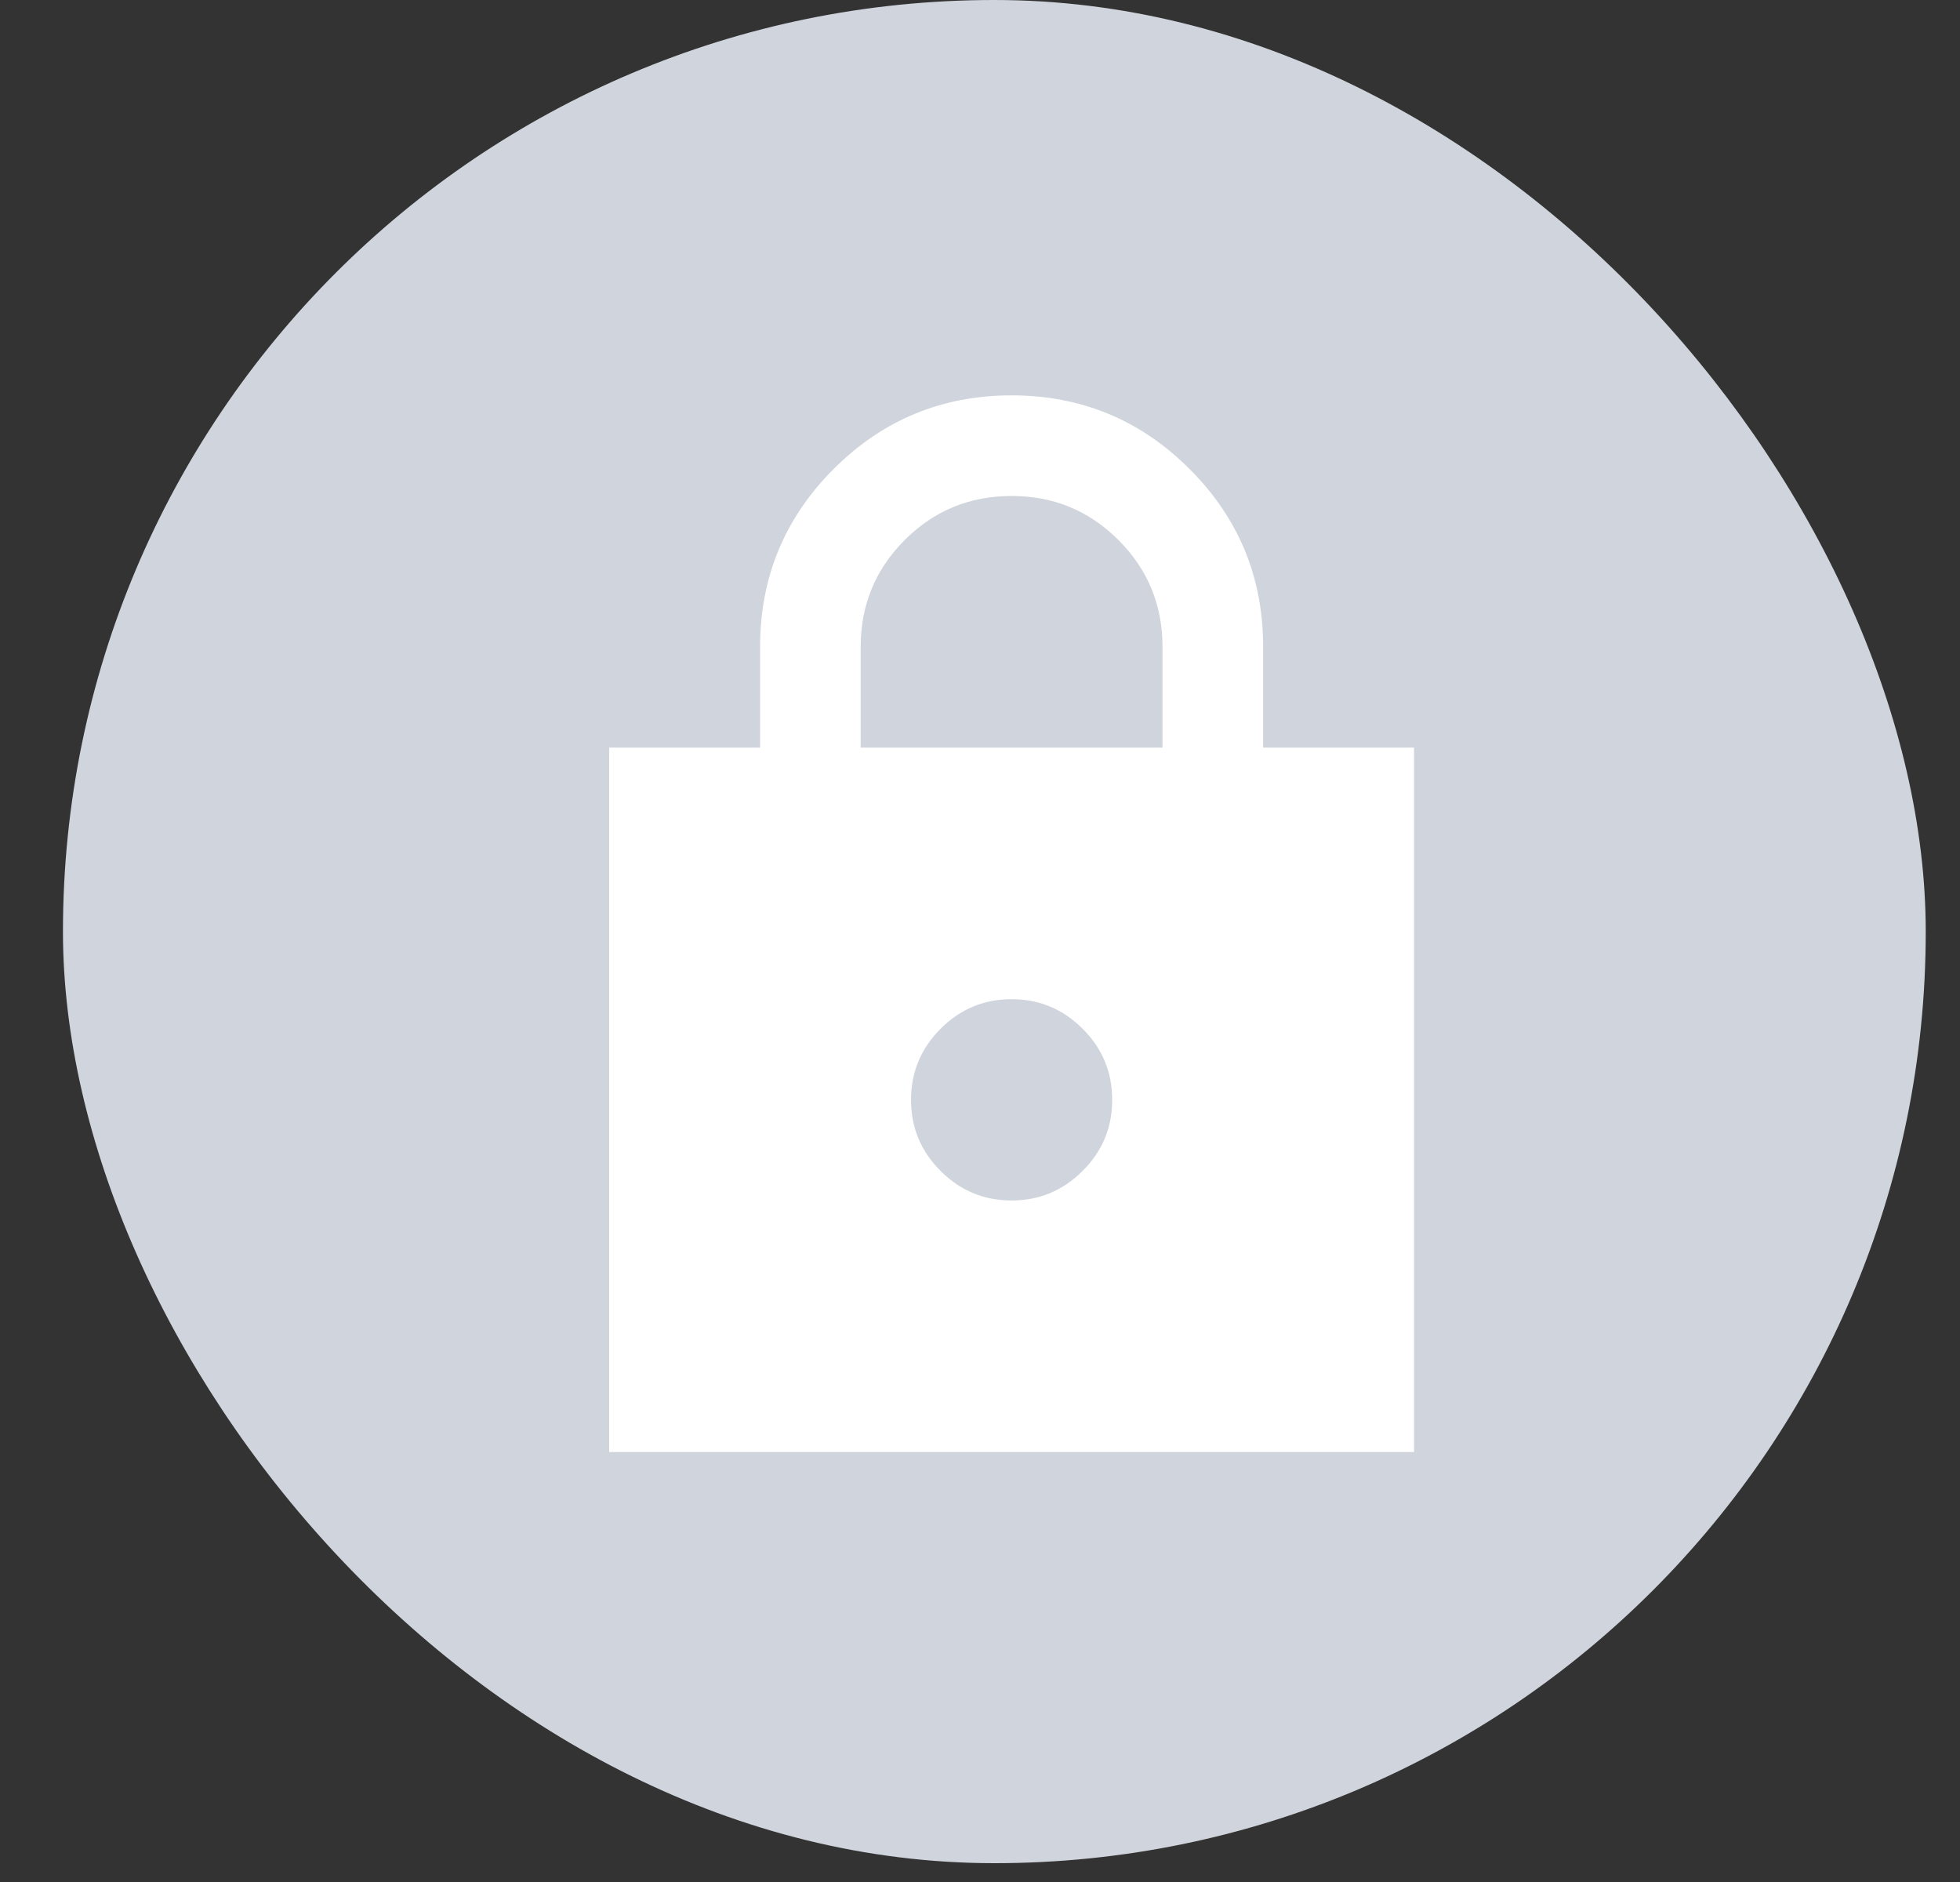 <svg width="25" height="24" viewBox="0 0 25 24" fill="none" xmlns="http://www.w3.org/2000/svg">
<rect x="0" y="0" width="25" height="24" fill="#333333" stroke="none"/>
<rect x="0.803" width="23.76" height="23.76" rx="11.88" fill="#D0D5DD"/>
<path d="M7.77 18.517V9.534H9.695V8.25C9.695 7.363 10.008 6.606 10.633 5.981C11.259 5.355 12.016 5.042 12.903 5.042C13.79 5.042 14.547 5.355 15.173 5.981C15.799 6.607 16.112 7.363 16.111 8.25V9.534H18.036V18.517H7.77ZM12.903 15.309C13.256 15.309 13.558 15.183 13.809 14.932C14.061 14.681 14.187 14.379 14.186 14.025C14.186 13.672 14.061 13.37 13.809 13.119C13.558 12.868 13.256 12.742 12.903 12.742C12.55 12.742 12.248 12.868 11.997 13.119C11.746 13.371 11.62 13.673 11.62 14.025C11.62 14.378 11.745 14.681 11.997 14.932C12.248 15.184 12.55 15.309 12.903 15.309ZM10.978 9.534H14.828V8.25C14.828 7.716 14.641 7.261 14.266 6.887C13.892 6.512 13.438 6.325 12.903 6.325C12.368 6.325 11.914 6.512 11.539 6.887C11.165 7.261 10.978 7.716 10.978 8.25V9.534Z" fill="white"/>
</svg>
